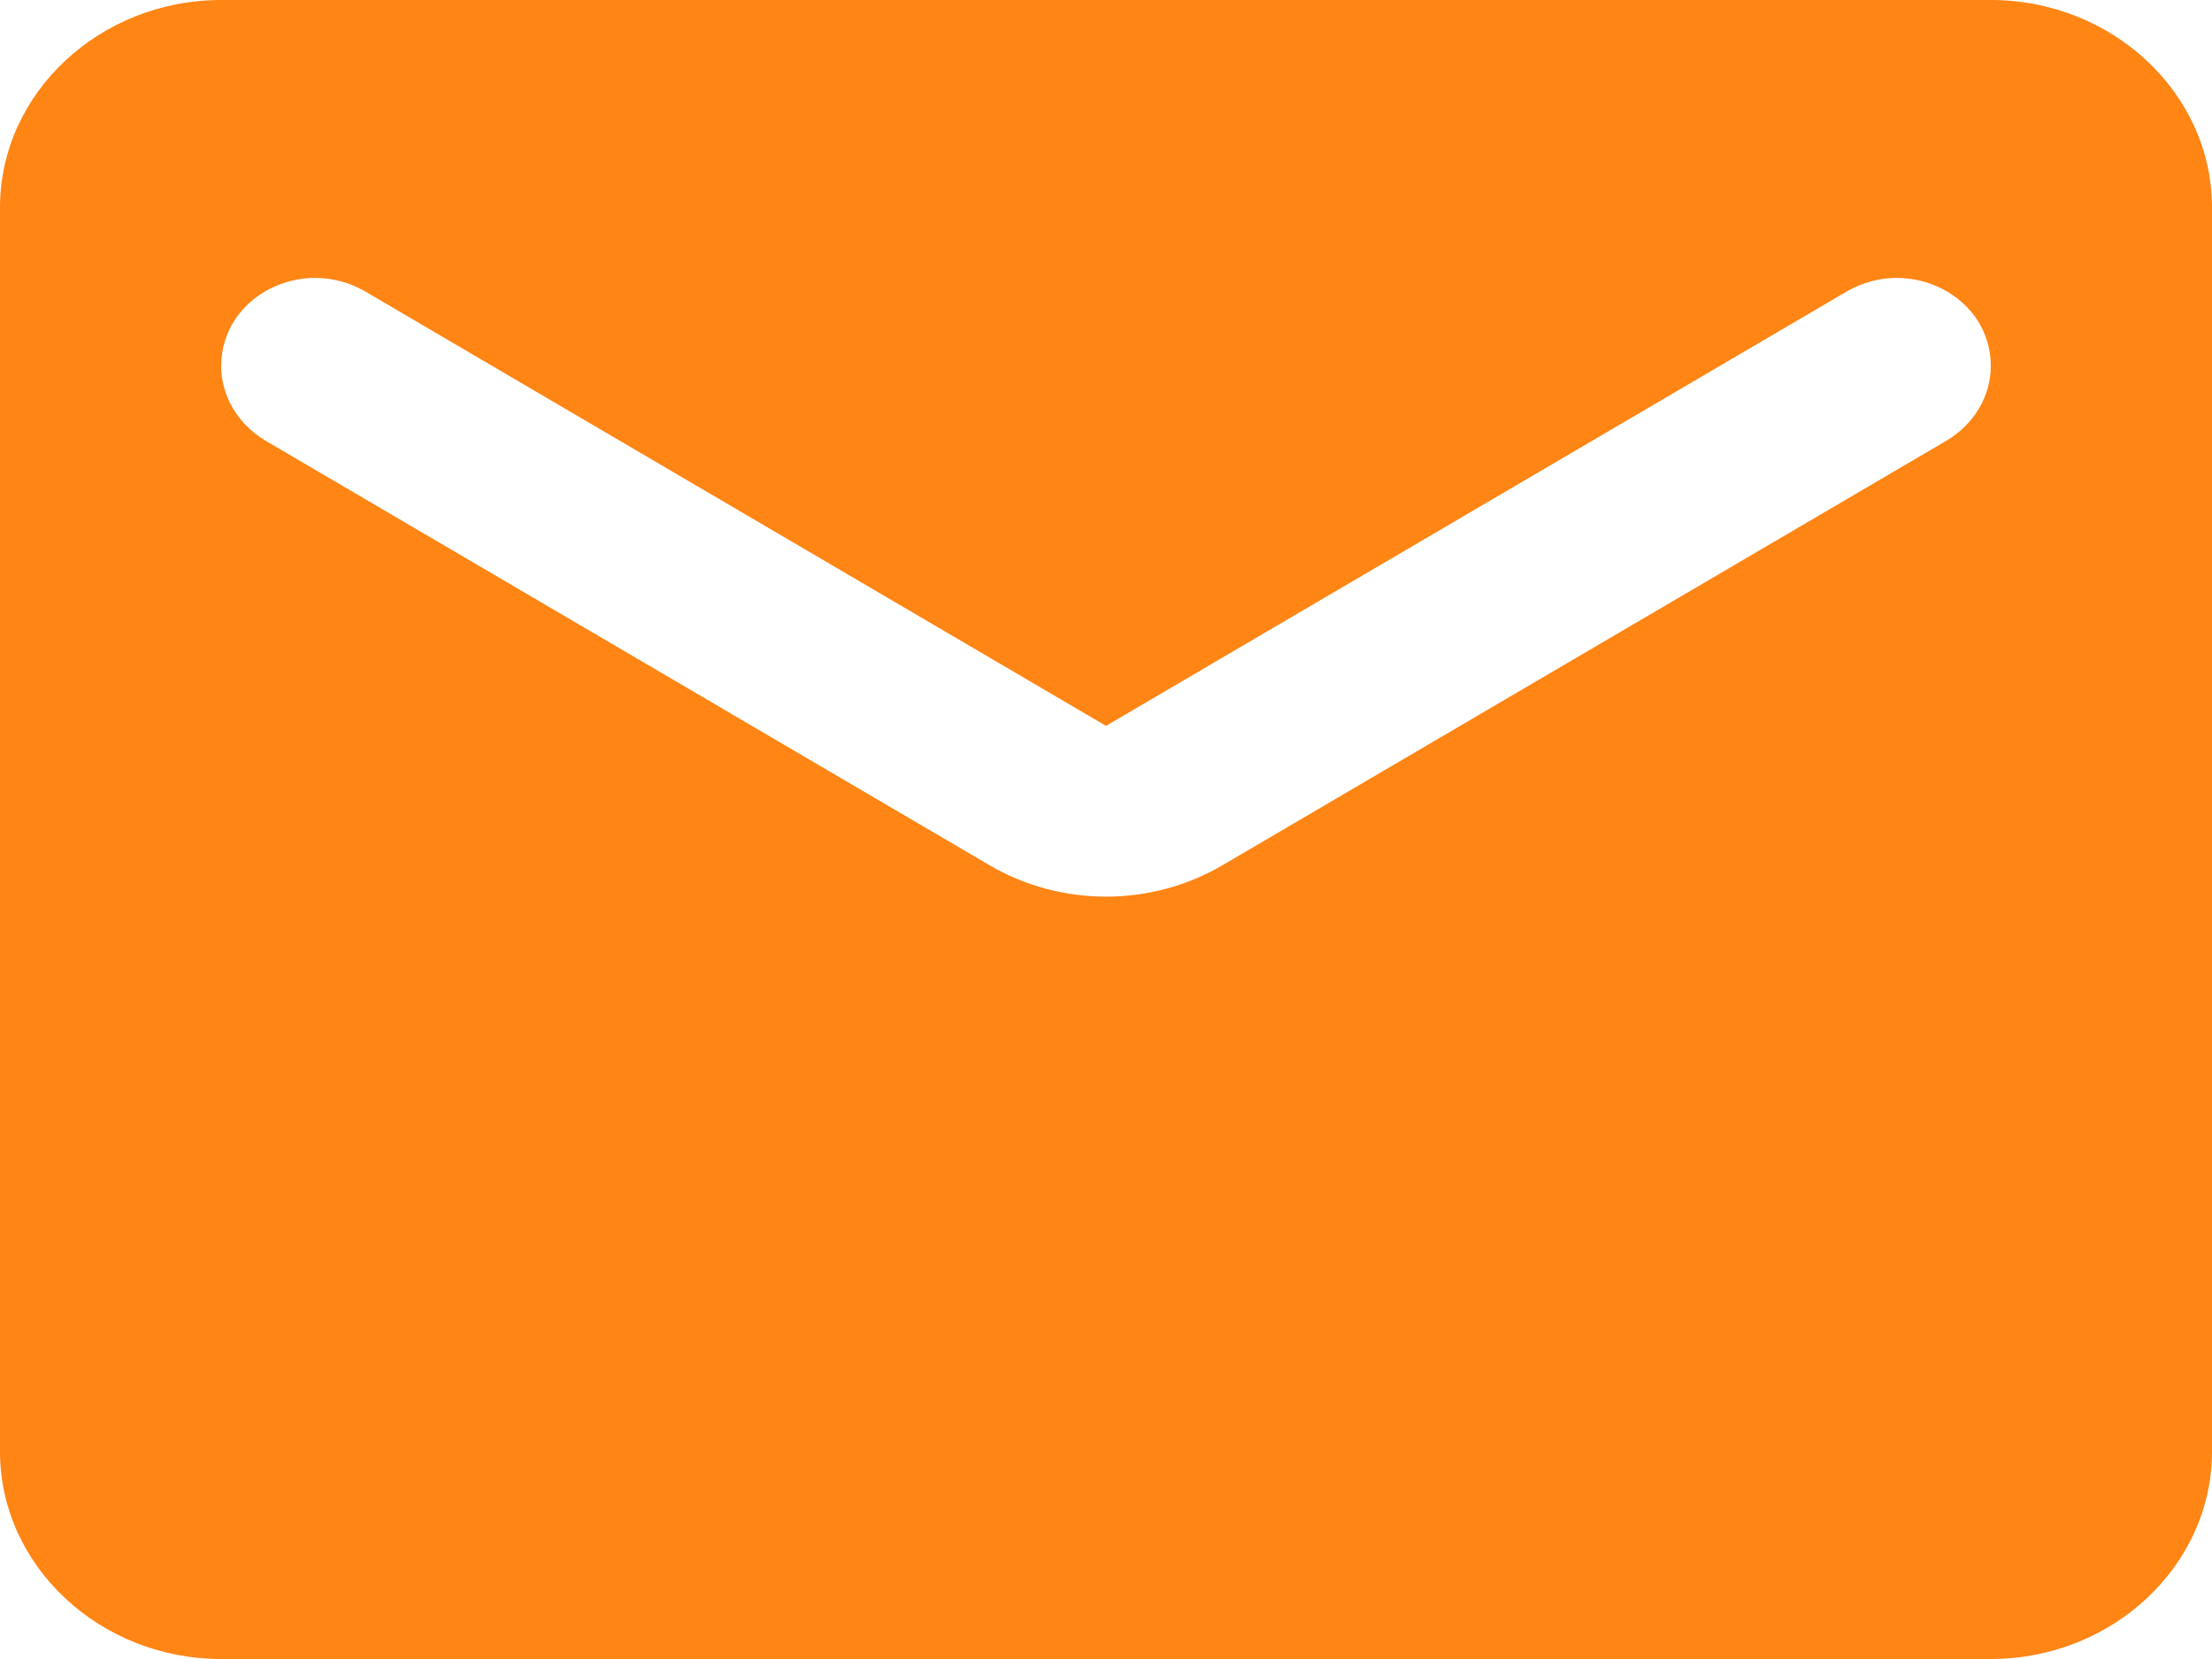 <svg width="20" height="15" viewBox="0 0 20 15" fill="none" xmlns="http://www.w3.org/2000/svg">
<path fill-rule="evenodd" clip-rule="evenodd" d="M2 0H18C19.1 0 20 0.844 20 1.875V13.125C20 14.156 19.1 15 18 15H2C0.9 15 0 14.156 0 13.125V1.875C0 0.844 0.9 0 2 0ZM11.06 7.819L17.6 3.984C17.85 3.834 18 3.581 18 3.309C18 2.681 17.27 2.306 16.7 2.634L10 6.563L3.3 2.634C2.73 2.306 2 2.681 2 3.309C2 3.581 2.15 3.834 2.4 3.984L8.94 7.819C9.59 8.203 10.41 8.203 11.06 7.819Z" fill="#FF8515"/>
</svg>
